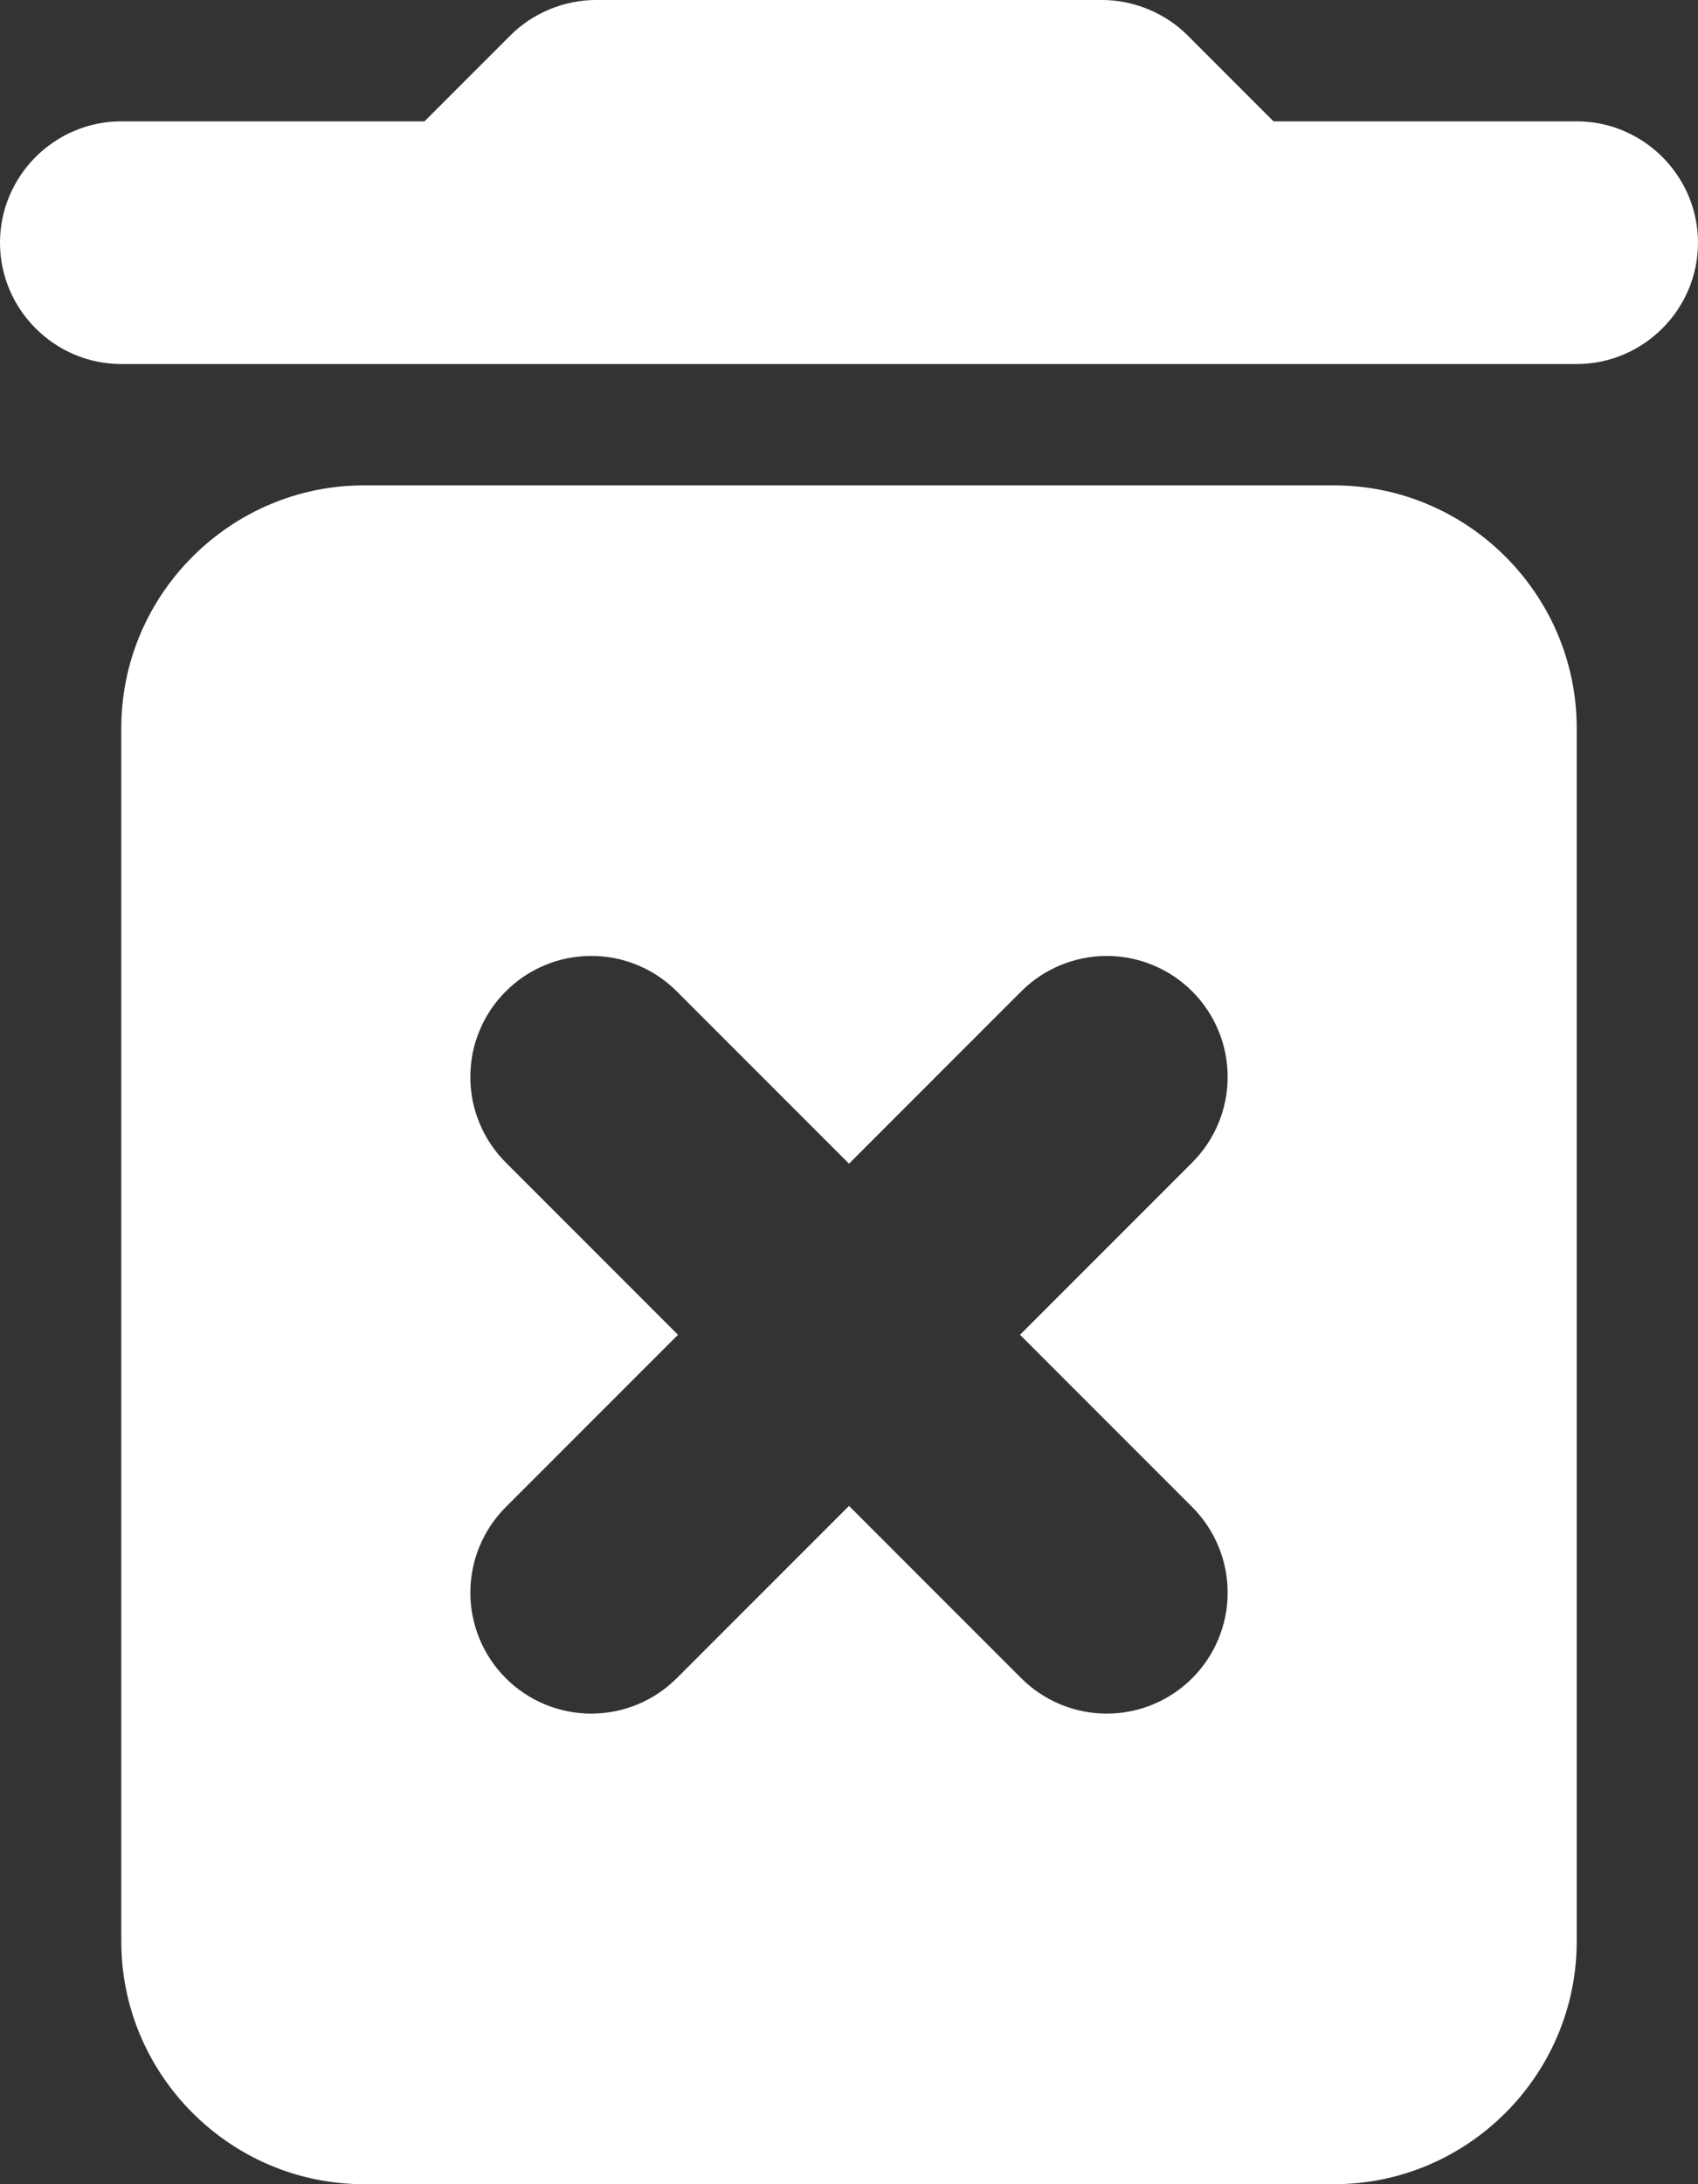 <svg width="14" height="18" viewBox="0 0 14 18" fill="none" xmlns="http://www.w3.org/2000/svg">
<rect x="0" y="0" width="14" height="18" fill="#333333" stroke="none"/>
<path d="M1 16C1 17.1 1.9 18 3 18H11C12.1 18 13 17.1 13 16V6C13 4.9 12.1 4 11 4H3C1.9 4 1 4.9 1 6V16ZM4.17 8.17C4.263 8.077 4.372 8.004 4.493 7.954C4.614 7.903 4.744 7.878 4.875 7.878C5.006 7.878 5.136 7.903 5.257 7.954C5.378 8.004 5.487 8.077 5.58 8.17L7 9.59L8.42 8.17C8.607 7.983 8.861 7.878 9.125 7.878C9.389 7.878 9.643 7.983 9.83 8.17C10.017 8.357 10.122 8.611 10.122 8.875C10.122 9.139 10.017 9.393 9.83 9.58L8.41 11L9.83 12.42C10.017 12.607 10.122 12.861 10.122 13.125C10.122 13.389 10.017 13.643 9.83 13.83C9.643 14.017 9.389 14.122 9.125 14.122C8.861 14.122 8.607 14.017 8.42 13.83L7 12.41L5.58 13.83C5.393 14.017 5.139 14.122 4.875 14.122C4.611 14.122 4.357 14.017 4.17 13.83C3.983 13.643 3.878 13.389 3.878 13.125C3.878 12.861 3.983 12.607 4.17 12.42L5.59 11L4.17 9.58C4.077 9.487 4.004 9.378 3.954 9.257C3.903 9.136 3.878 9.006 3.878 8.875C3.878 8.744 3.903 8.614 3.954 8.493C4.004 8.372 4.077 8.263 4.17 8.17V8.17ZM10.5 1L9.79 0.29C9.61 0.11 9.35 0 9.09 0H4.91C4.65 0 4.39 0.11 4.21 0.29L3.5 1H1C0.45 1 0 1.45 0 2C0 2.55 0.45 3 1 3H13C13.55 3 14 2.55 14 2C14 1.45 13.55 1 13 1H10.5Z" fill="white"/>
</svg>
